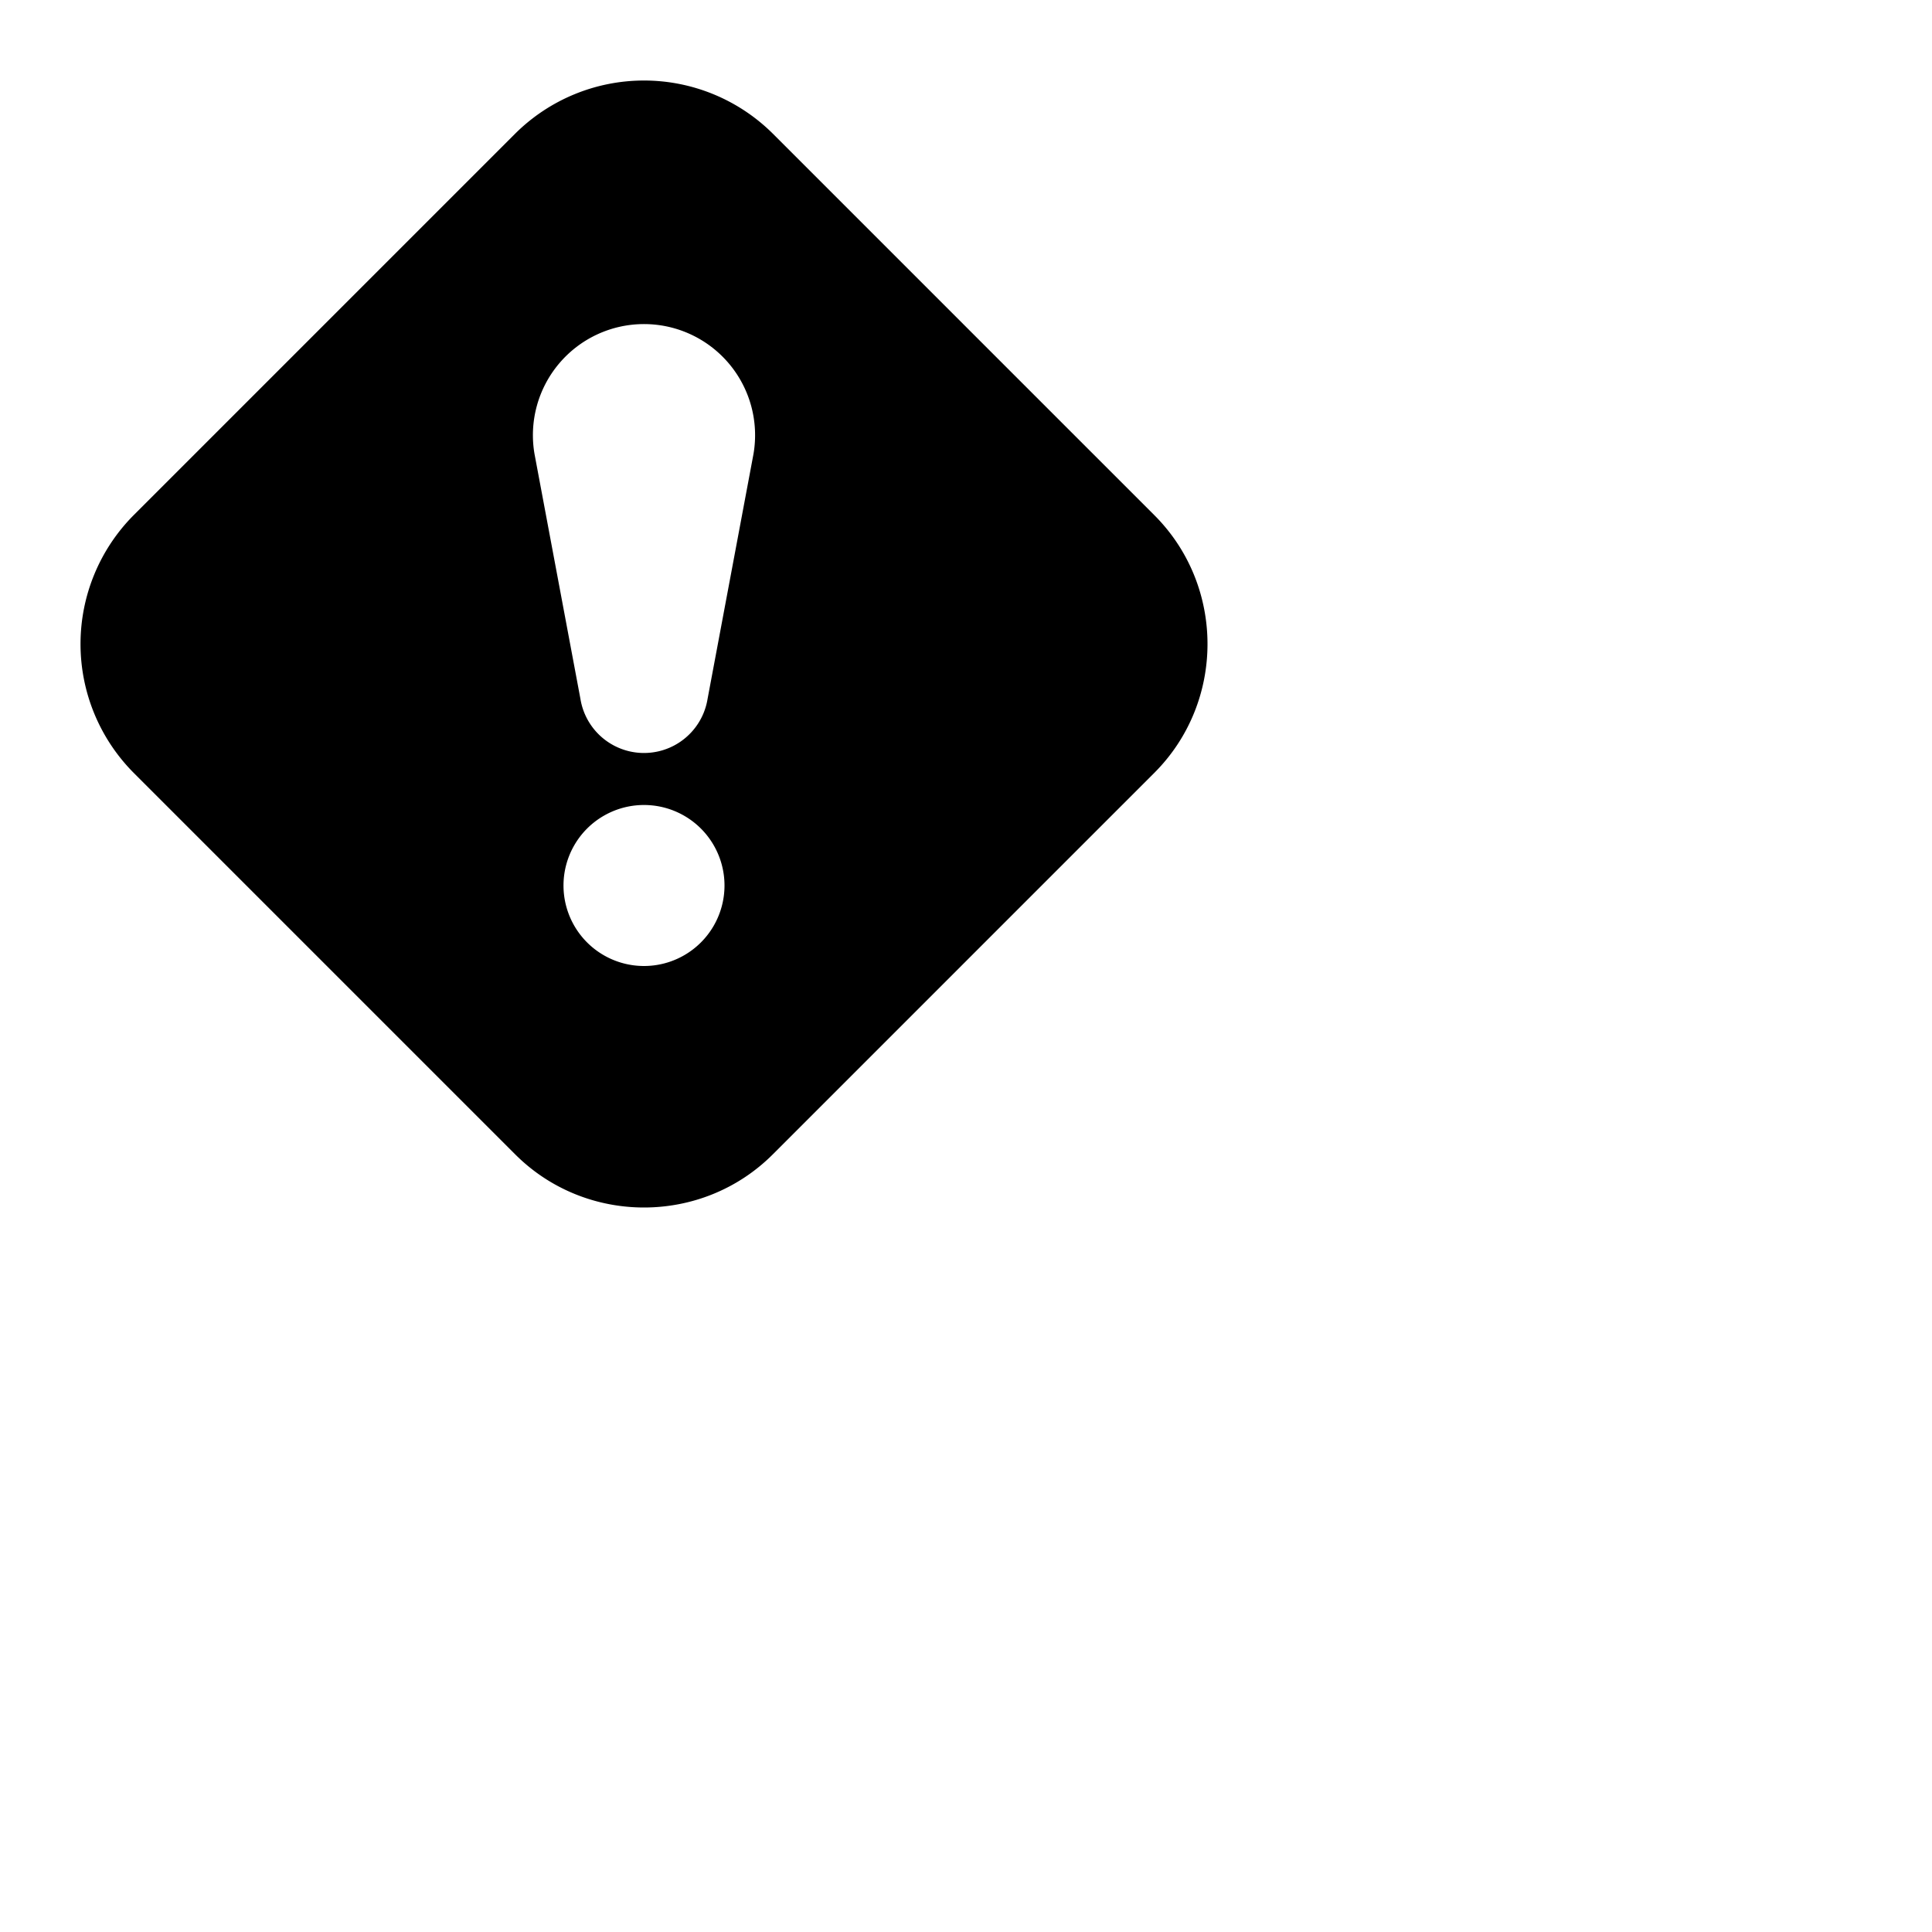 <svg xmlns="http://www.w3.org/2000/svg" width="24" height="24"><path d="M9.6 1.66a2.27 2.27 0 0 0-3.2 0L1.66 6.4a2.27 2.27 0 0 0 0 3.2l4.74 4.74c.88.88 2.32.88 3.2 0l4.74-4.74c.88-.88.88-2.32 0-3.2zm-.24 3.98-.57 3.04a.8.8 0 0 1-1.58 0l-.57-3.04a1.38 1.38 0 1 1 2.72 0M9 11a1 1 0 1 1-2 0 1 1 0 0 1 2 0"/></svg>